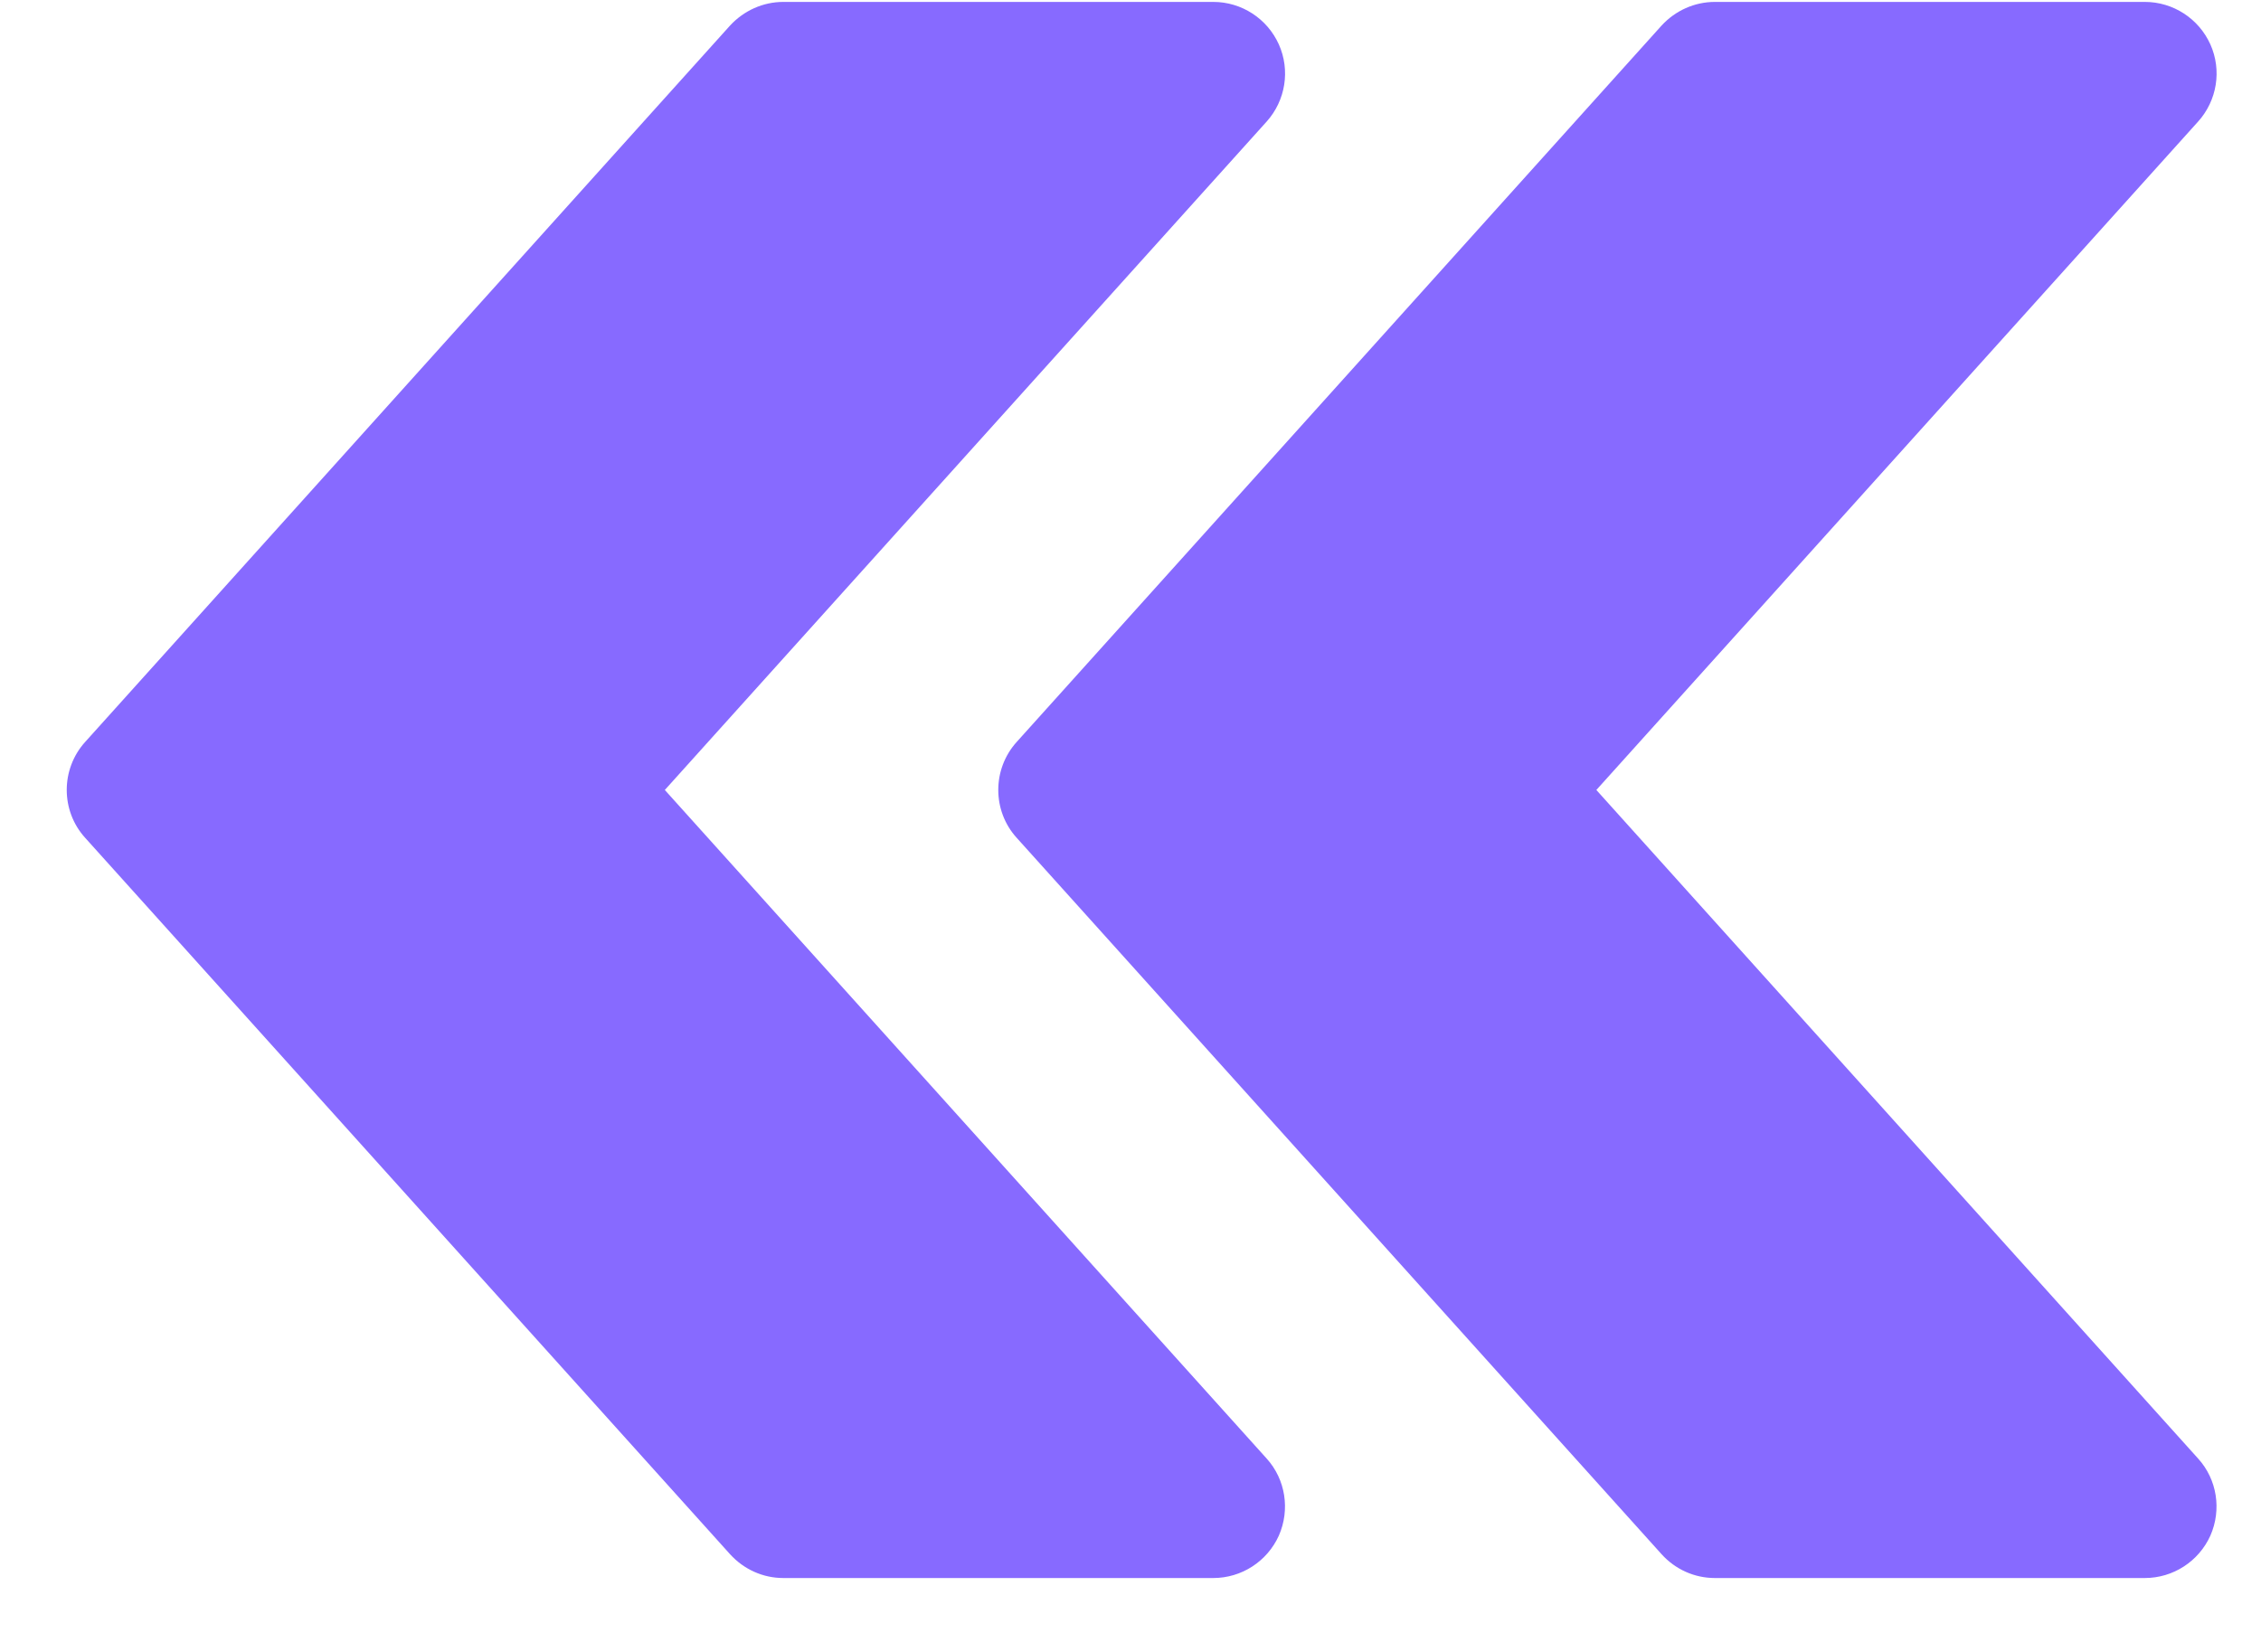 <svg width="26" height="19" viewBox="0 0 26 19" fill="none" xmlns="http://www.w3.org/2000/svg">
<path d="M0.979 9.636L8.395 17.876C8.554 18.051 8.774 18.15 9.008 18.15L13.952 18.15C14.277 18.15 14.572 17.959 14.706 17.662C14.837 17.364 14.783 17.016 14.566 16.776L7.645 9.086L14.566 1.398C14.783 1.156 14.839 0.808 14.706 0.511C14.572 0.213 14.277 0.022 13.952 0.022L9.008 0.022C8.774 0.022 8.554 0.122 8.395 0.294L0.979 8.534C0.697 8.847 0.697 9.325 0.979 9.636Z" fill="#876AFF"/>
<path d="M11.691 9.636L19.107 17.876C19.265 18.051 19.486 18.15 19.72 18.15L24.664 18.15C24.989 18.15 25.284 17.959 25.418 17.662C25.549 17.364 25.495 17.016 25.277 16.776L18.357 9.086L25.277 1.398C25.495 1.156 25.551 0.808 25.418 0.511C25.284 0.213 24.989 0.022 24.664 0.022L19.72 0.022C19.486 0.022 19.265 0.122 19.107 0.294L11.691 8.534C11.409 8.847 11.409 9.325 11.691 9.636Z" fill="#876AFF"/>
</svg>
